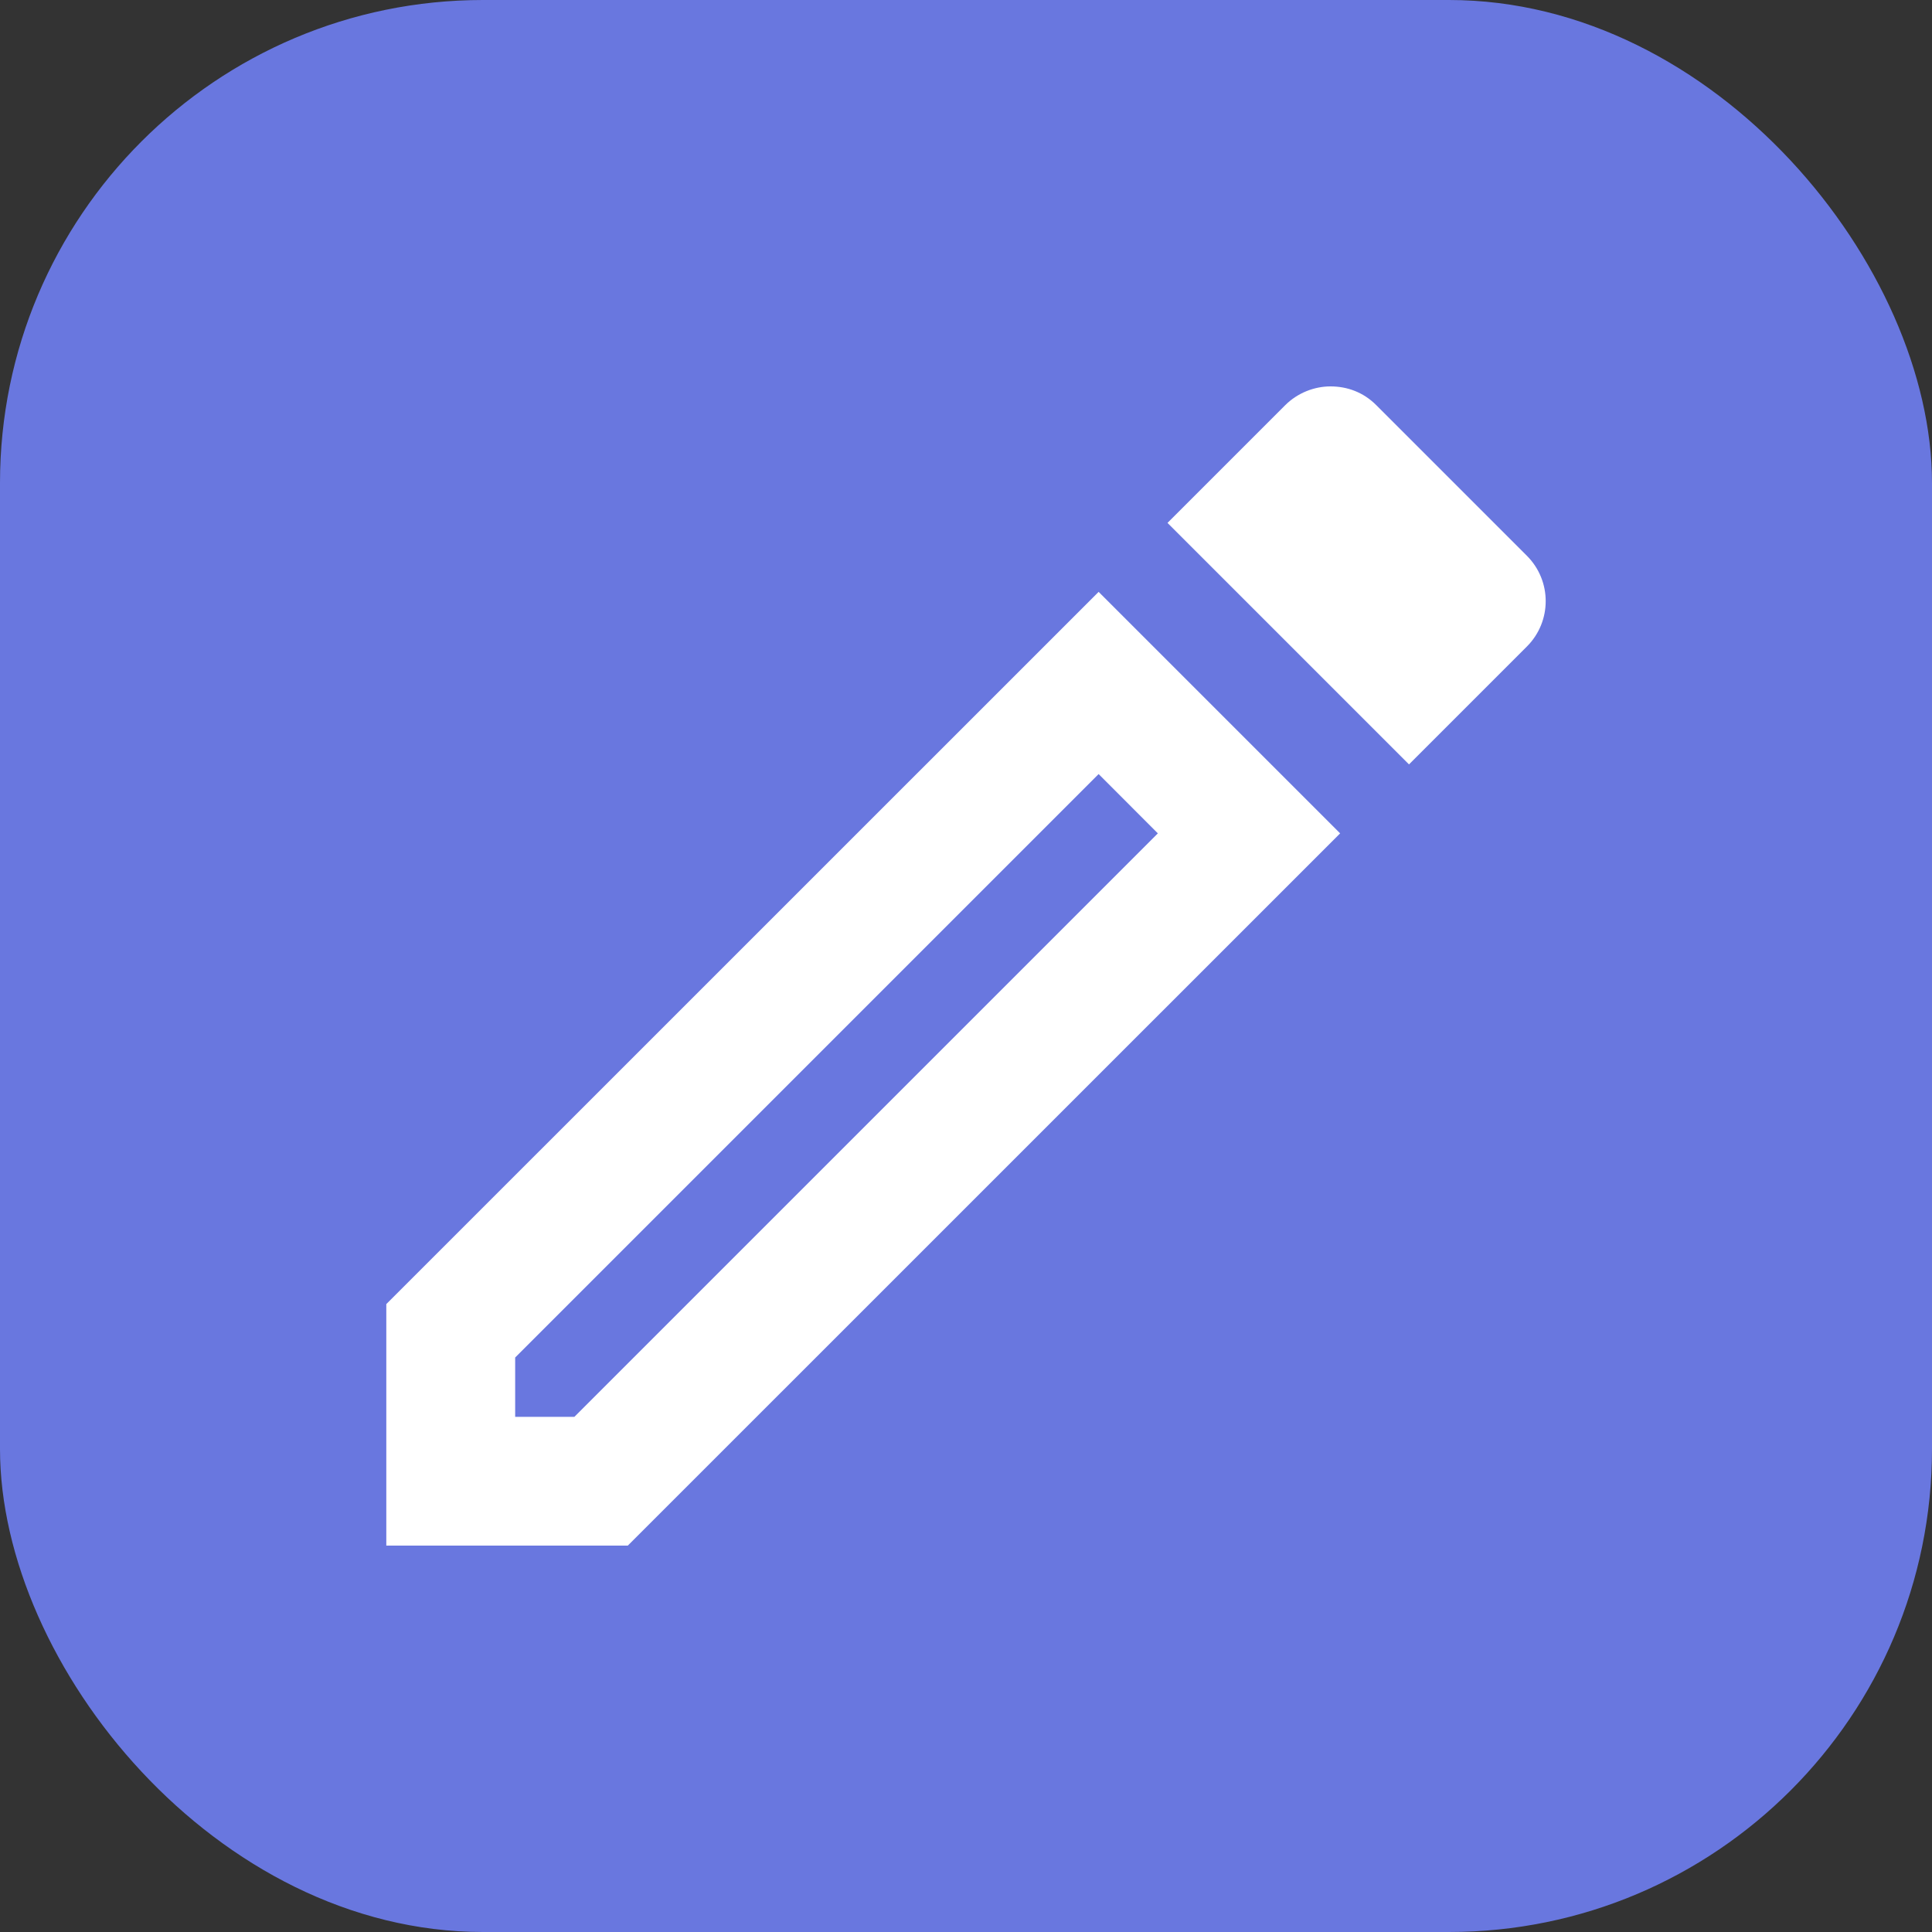 <svg width="20" height="20" viewBox="0 0 20 20" fill="none" xmlns="http://www.w3.org/2000/svg">
<rect x="0" y="0" width="20" height="20" fill="#333333" stroke="none"/>
<path fill-rule="evenodd" clip-rule="evenodd" d="M13.773 4C13.606 4 13.433 4.067 13.306 4.193L12.086 5.413L14.586 7.913L15.806 6.693C16.066 6.433 16.066 6.013 15.806 5.753L14.246 4.193C14.113 4.06 13.946 4 13.773 4ZM11.373 8.013L11.986 8.627L5.946 14.667H5.333V14.053L11.373 8.013ZM3.999 13.5L11.373 6.127L13.873 8.627L6.499 16H3.999V13.5Z" fill="#232230"/>
<rect width="20" height="20" rx="5" fill="#6977DF"/>
<path fill-rule="evenodd" clip-rule="evenodd" d="M13.773 4C13.606 4 13.433 4.067 13.306 4.193L12.086 5.413L14.586 7.913L15.806 6.693C16.066 6.433 16.066 6.013 15.806 5.753L14.246 4.193C14.113 4.06 13.946 4 13.773 4ZM11.373 8.013L11.986 8.627L5.946 14.667H5.333V14.053L11.373 8.013ZM3.999 13.5L11.373 6.127L13.873 8.627L6.499 16H3.999V13.5Z" fill="white"/>
</svg>
